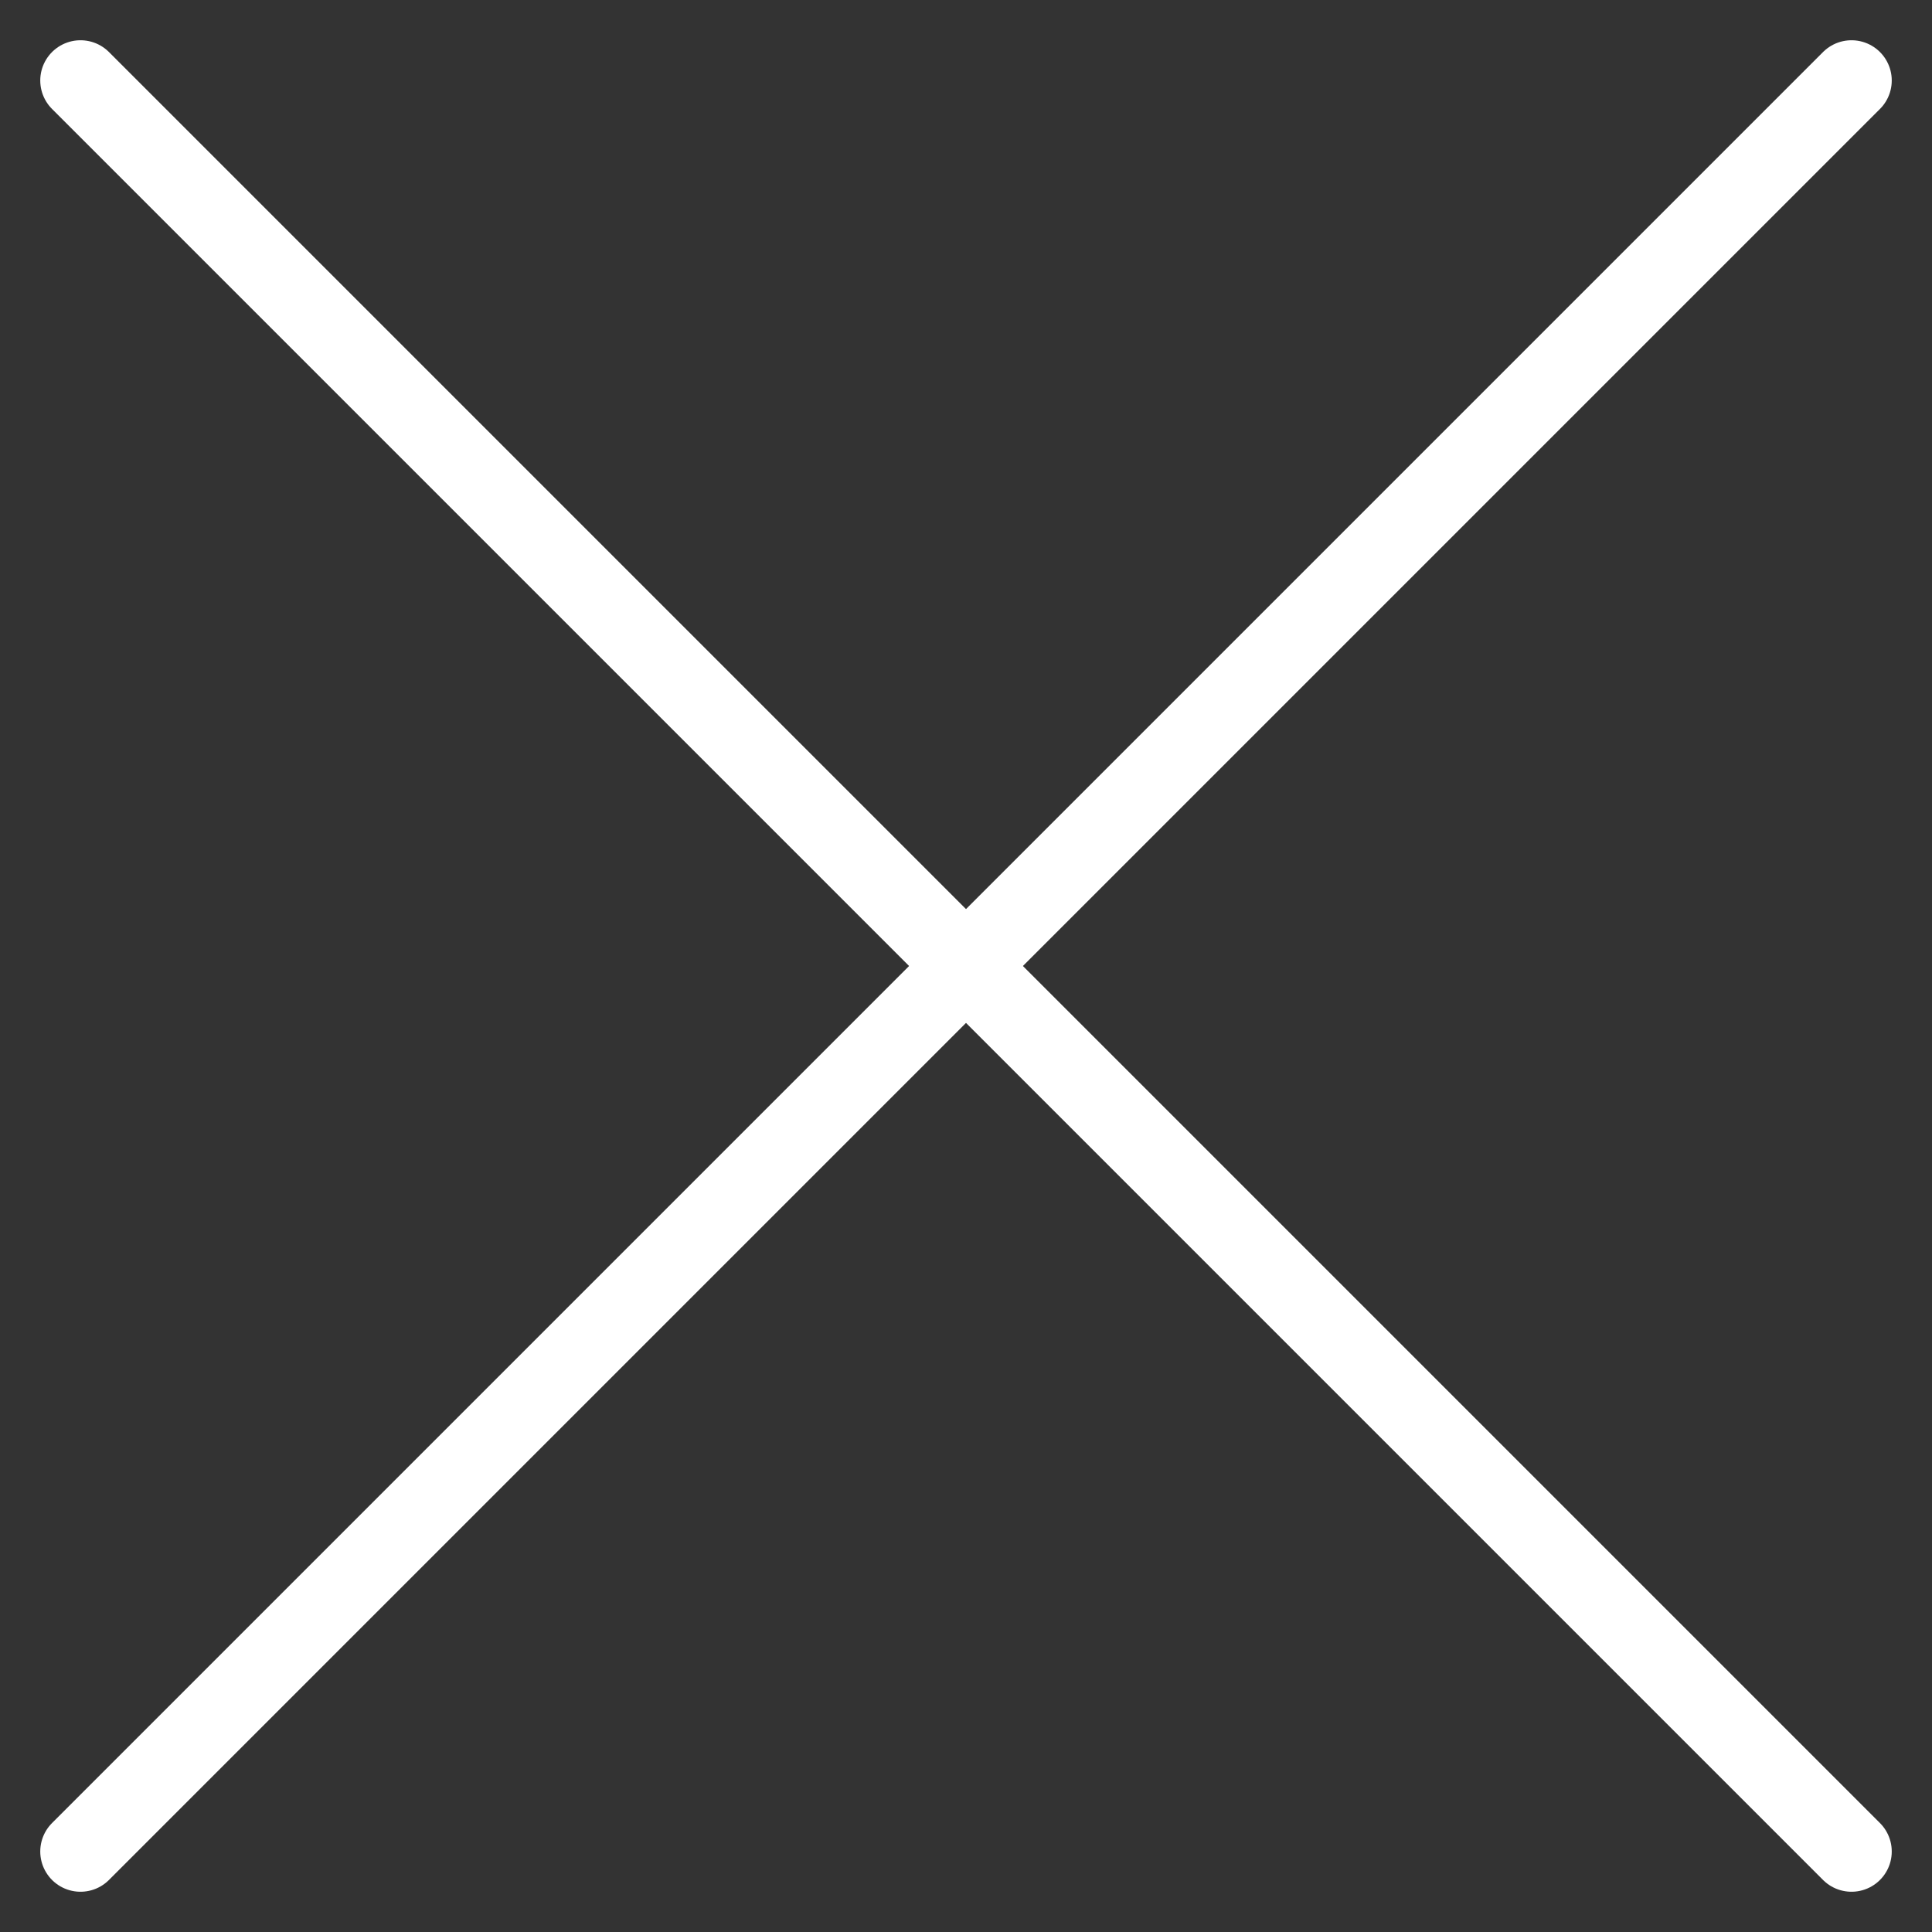 <svg width="24" height="24" viewBox="0 0 24 24" fill="none" xmlns="http://www.w3.org/2000/svg">
<rect x="0" y="0" width="24" height="24" fill="#333333" stroke="none"/>
<g id="Group">
<path id="Vector" d="M23 1L1 23" stroke="white" stroke-linecap="round" stroke-linejoin="round"/>
<path id="Vector_2" d="M1 1L23 23" stroke="white" stroke-linecap="round" stroke-linejoin="round"/>
</g>
</svg>
